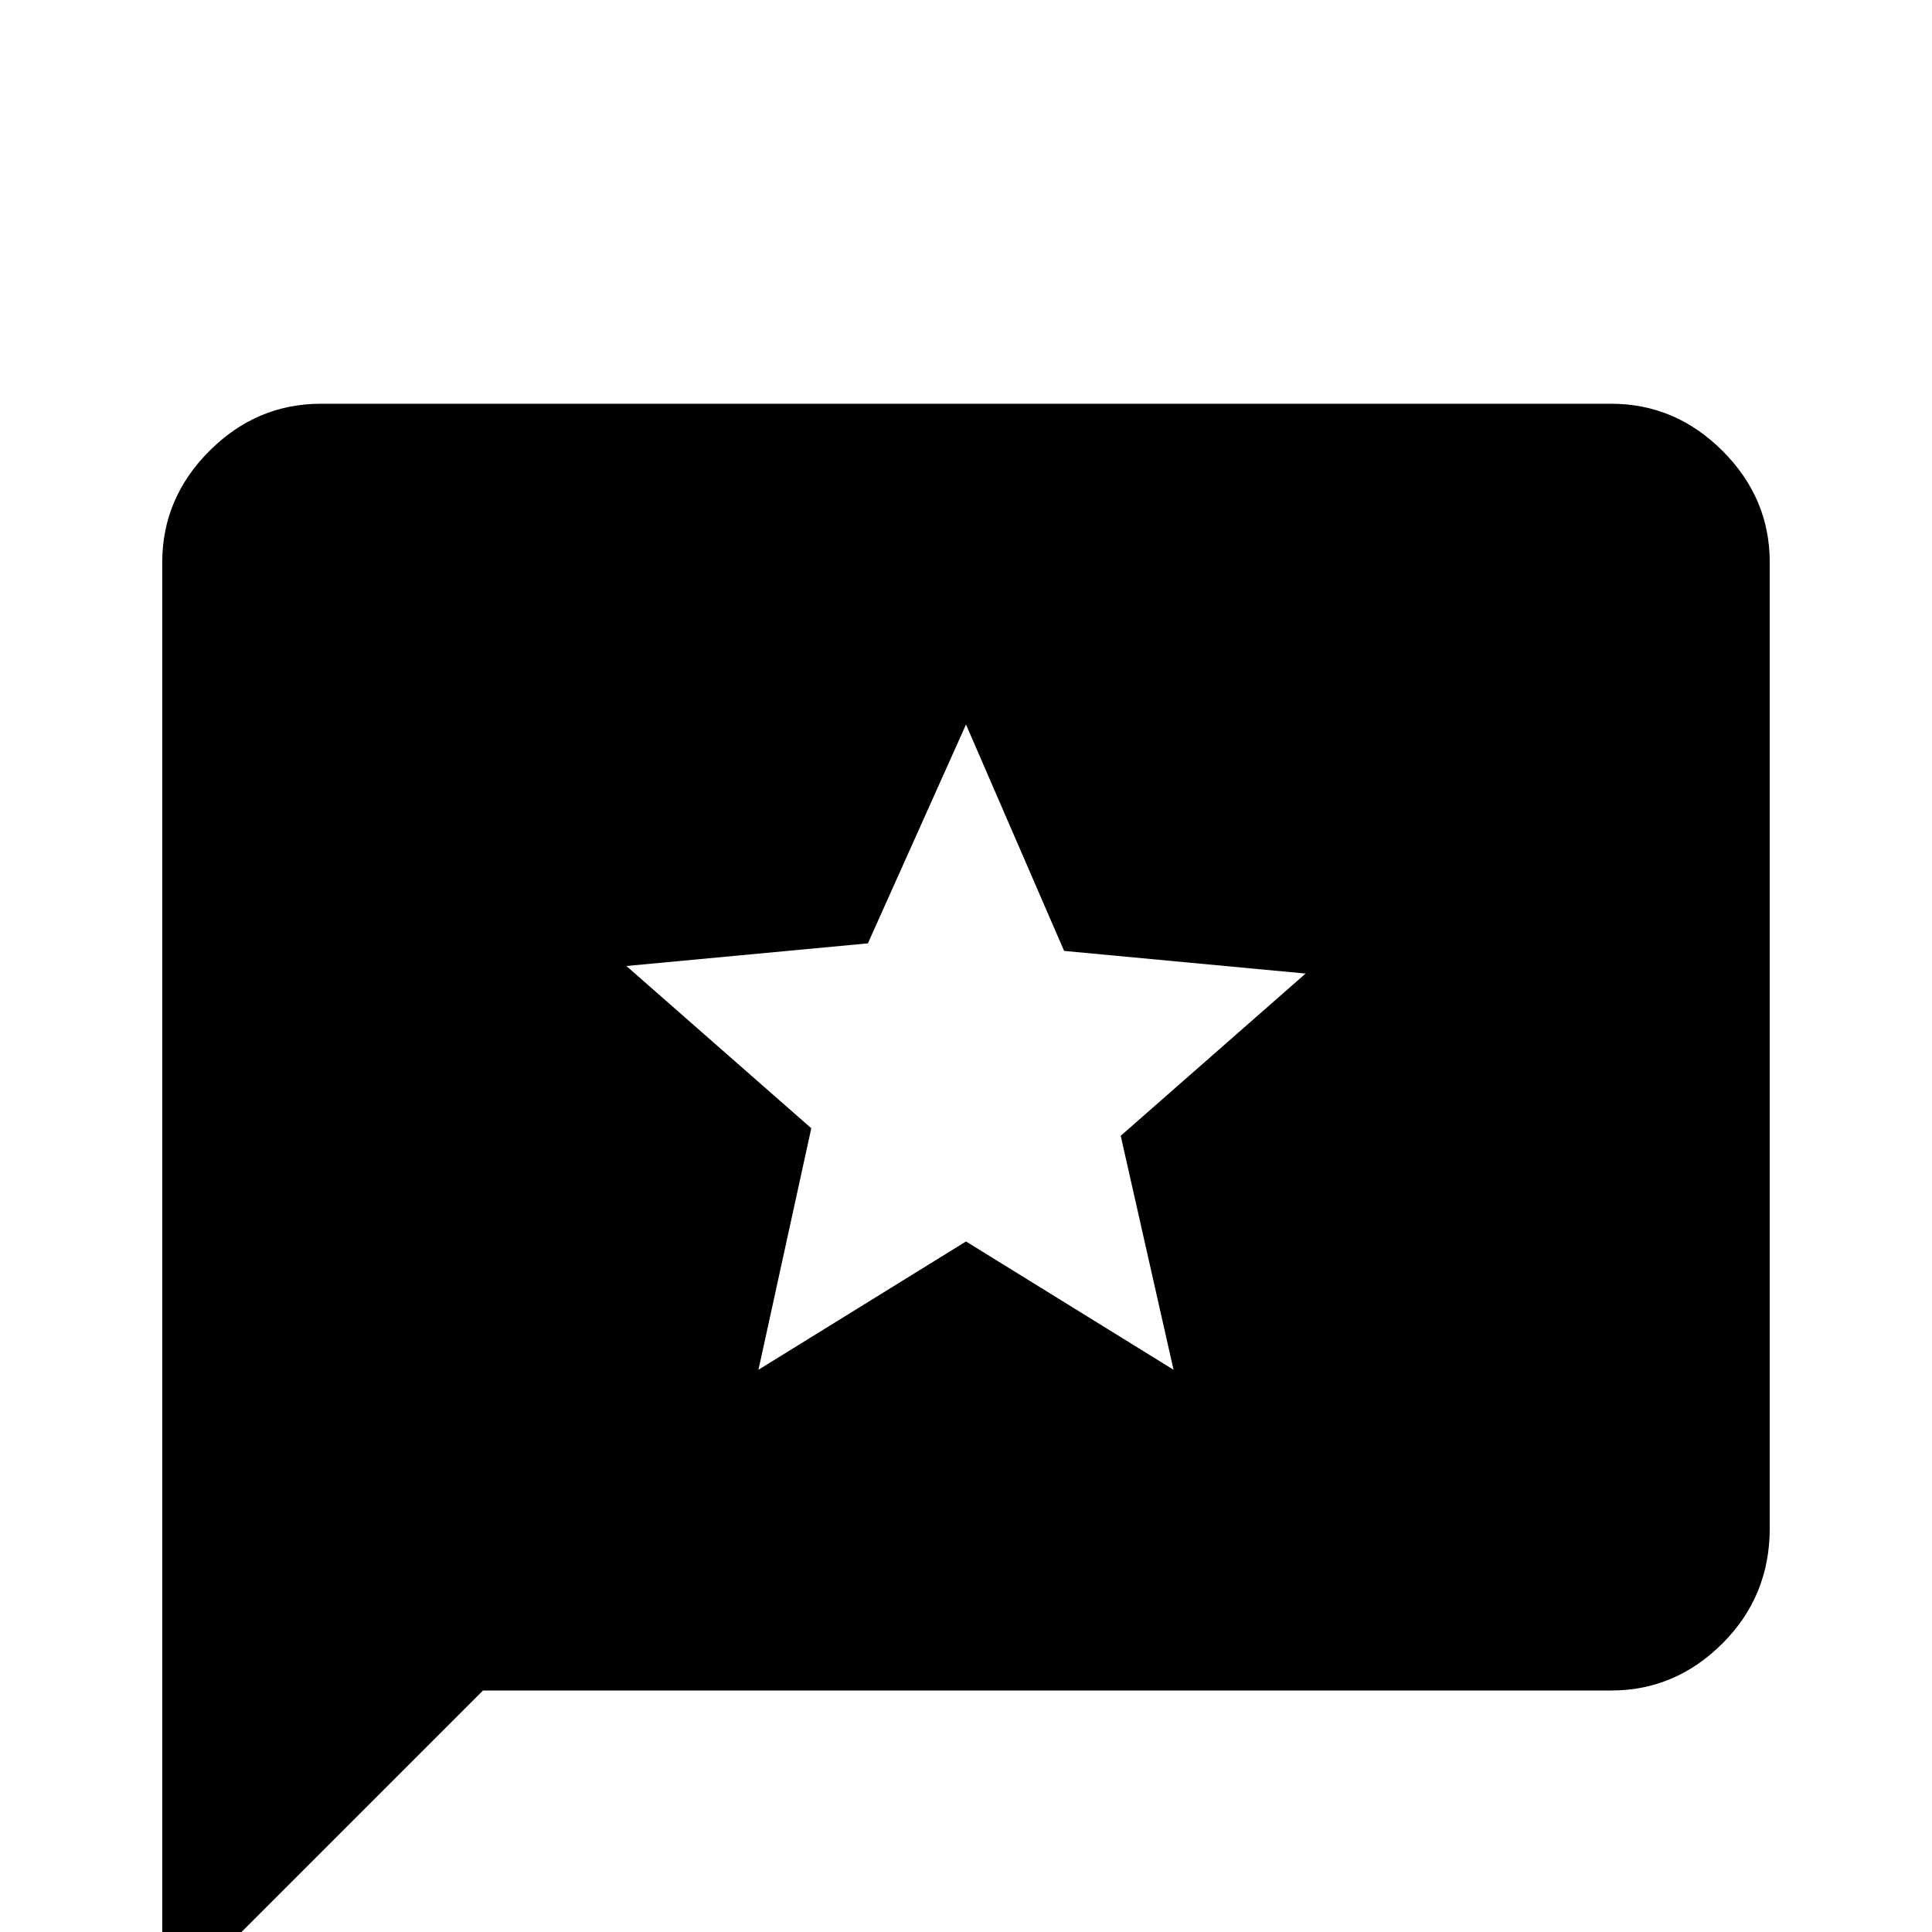 <svg xmlns="http://www.w3.org/2000/svg" viewBox="0 -512 512 512">
	<path fill="#000000" d="M427 -405H85Q68 -405 55.5 -392.5Q43 -380 43 -363V21L128 -64H427Q444 -64 456.5 -76.5Q469 -89 469 -107V-363Q469 -380 456.5 -392.5Q444 -405 427 -405ZM311 -149L256 -183L201 -149L215 -213L166 -256L230 -262L256 -320L282 -260L346 -254L297 -211Z"/>
</svg>